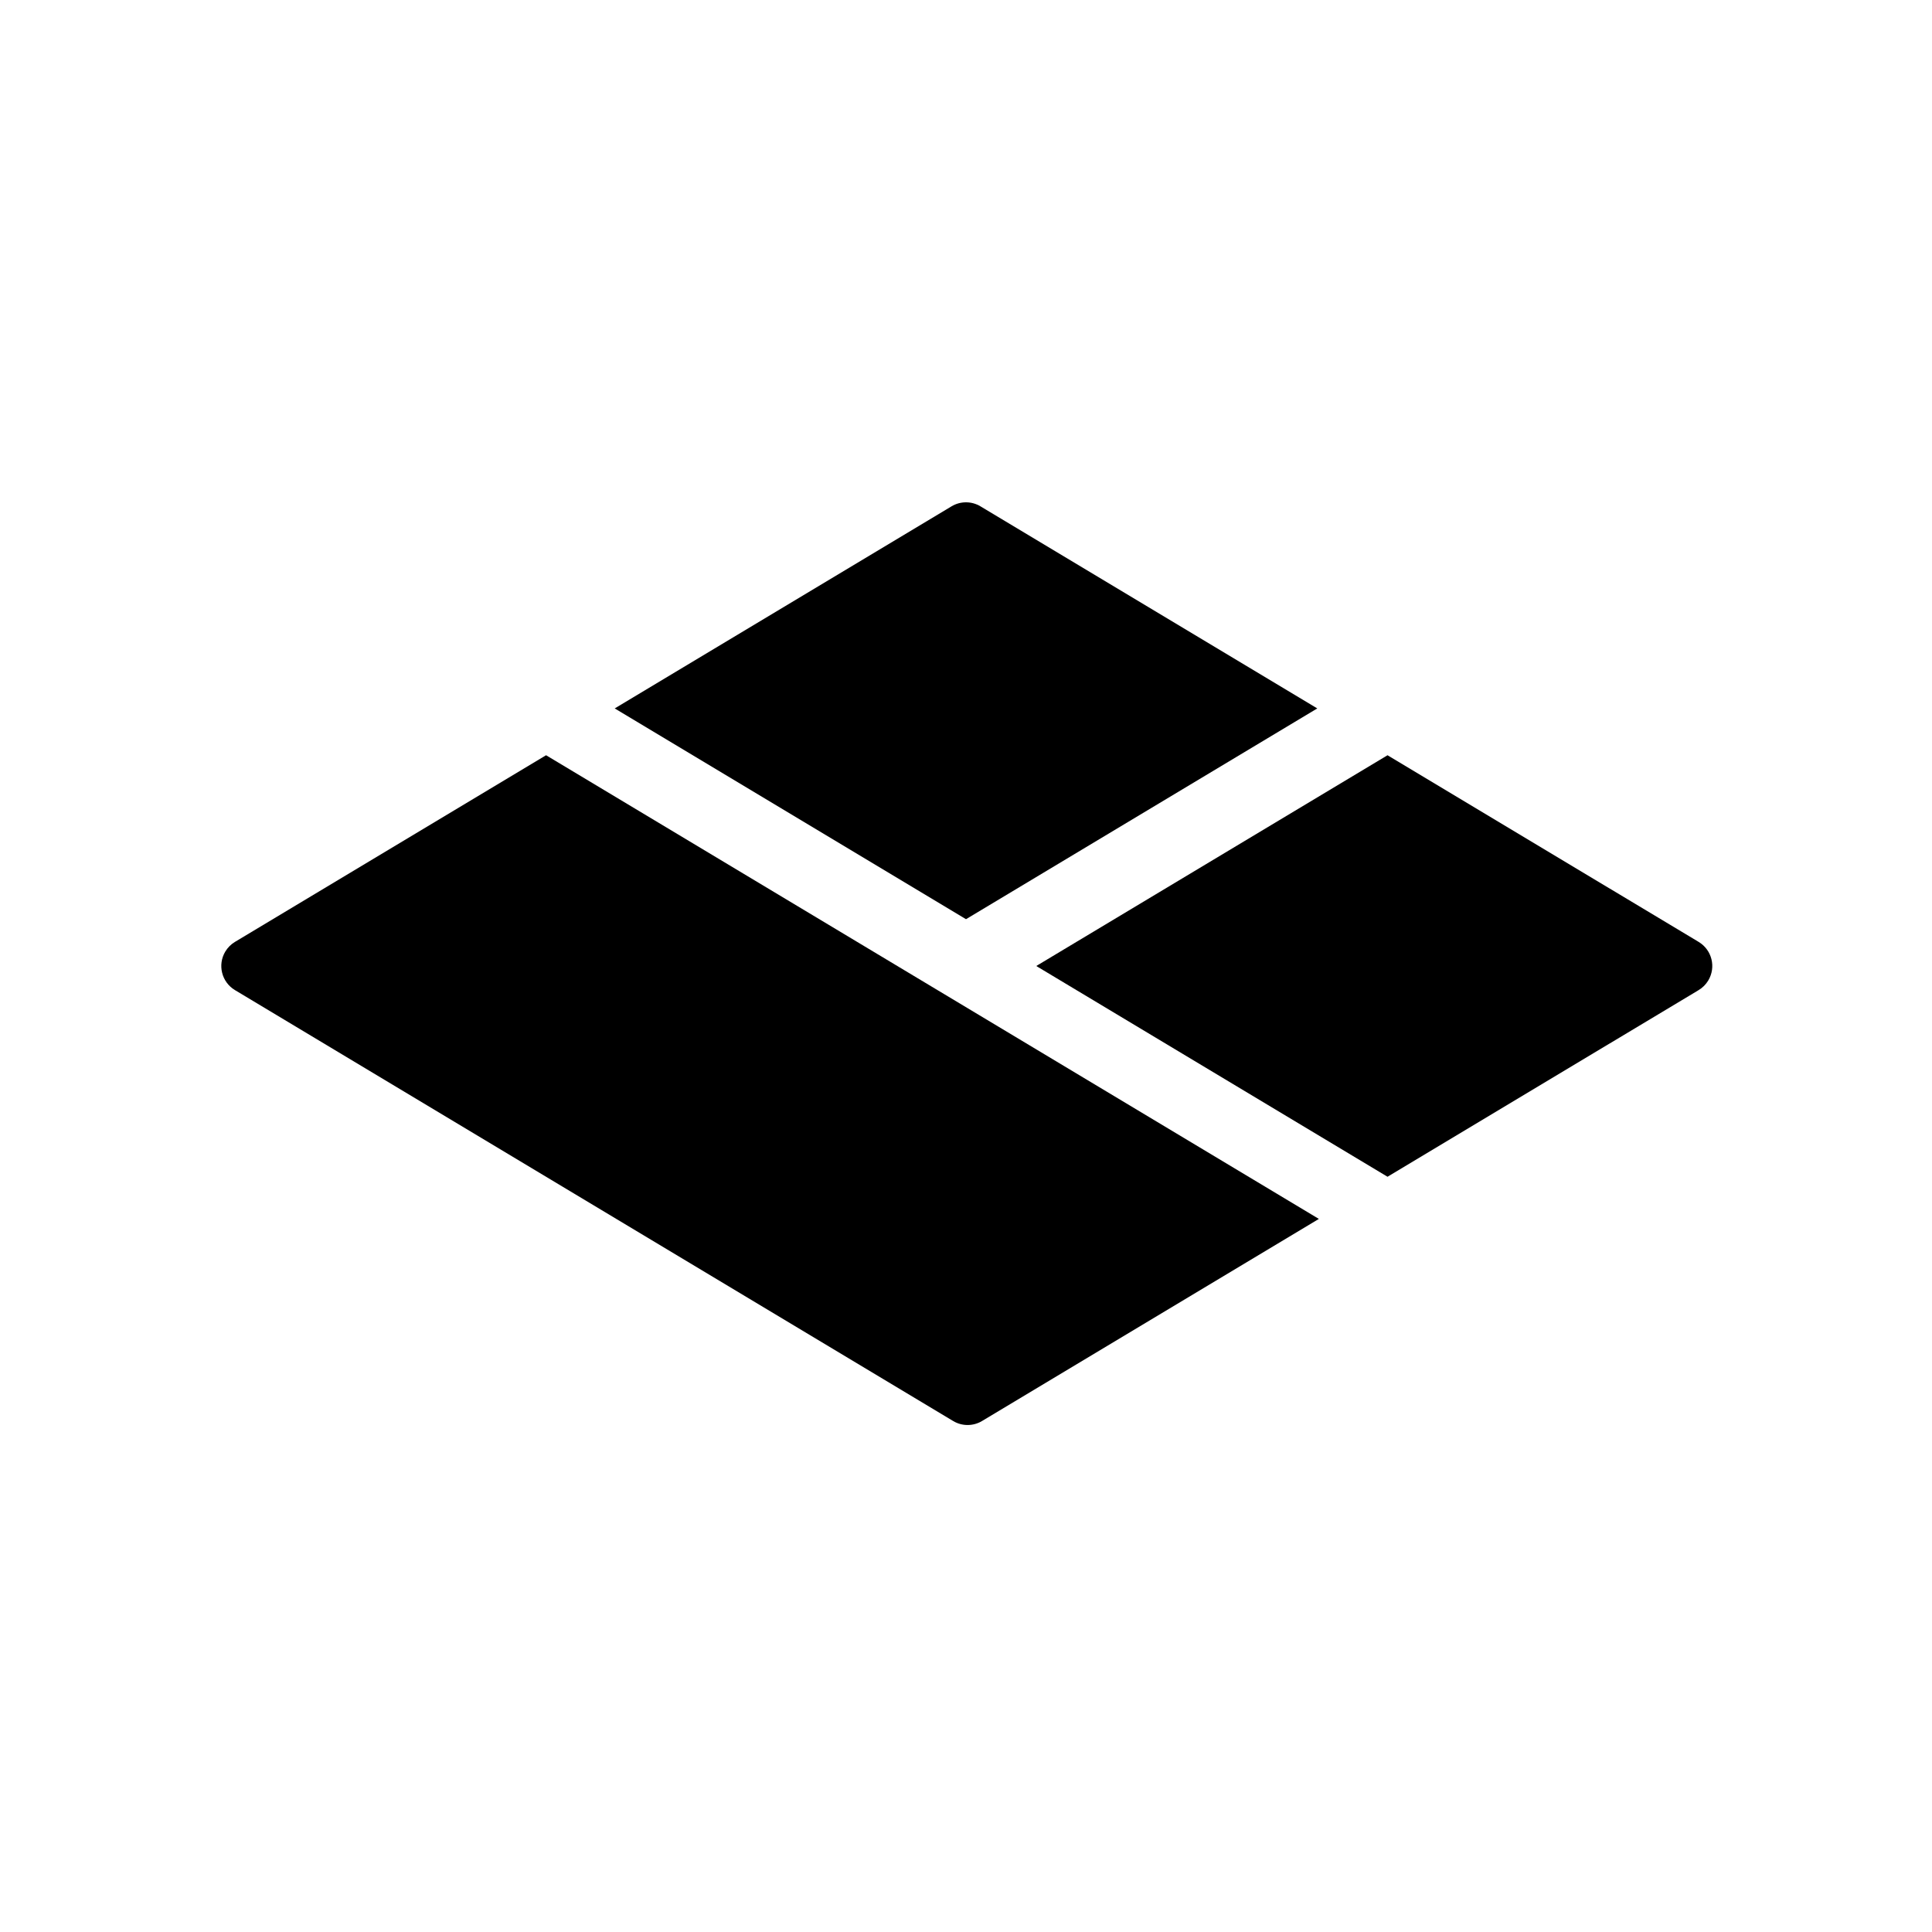 <?xml version="1.0" encoding="UTF-8"?>
<svg width="200px" height="200px" viewBox="0 0 200 200" version="1.1" xmlns="http://www.w3.org/2000/svg" xmlns:xlink="http://www.w3.org/1999/xlink">
    <!-- Generator: Sketch 50.2 (55047) - http://www.bohemiancoding.com/sketch -->
    <title>logo_black</title>
    <desc>Created with Sketch.</desc>
    <defs></defs>
    <g id="logo_black" stroke="none" stroke-width="1" fill="none" fill-rule="evenodd">
        <g id="Logo-Black" transform="translate(20, 20)" fill="#000000">
            <path d="M81.497,32.415 L116.364,53.335 L80,75.153 L43.636,53.335 L78.503,32.415 C79.425,31.862 80.575,31.862 81.497,32.415 Z" id="Mask"></path>
            <path d="M123.636,58.182 L155.842,77.505 C157.22,78.332 157.667,80.119 156.84,81.497 C156.595,81.906 156.252,82.249 155.842,82.495 L123.636,101.818 L87.273,80 L123.636,58.182 Z" id="Mask"></path>
            <path d="M36.528,58.182 L116.528,106.182 L81.661,127.102 C80.74,127.655 79.589,127.655 78.668,127.102 L4.322,82.495 C2.944,81.668 2.497,79.881 3.324,78.503 C3.57,78.094 3.912,77.751 4.322,77.505 L36.528,58.182 Z" id="Mask"></path>
        </g>
    </g>
</svg>